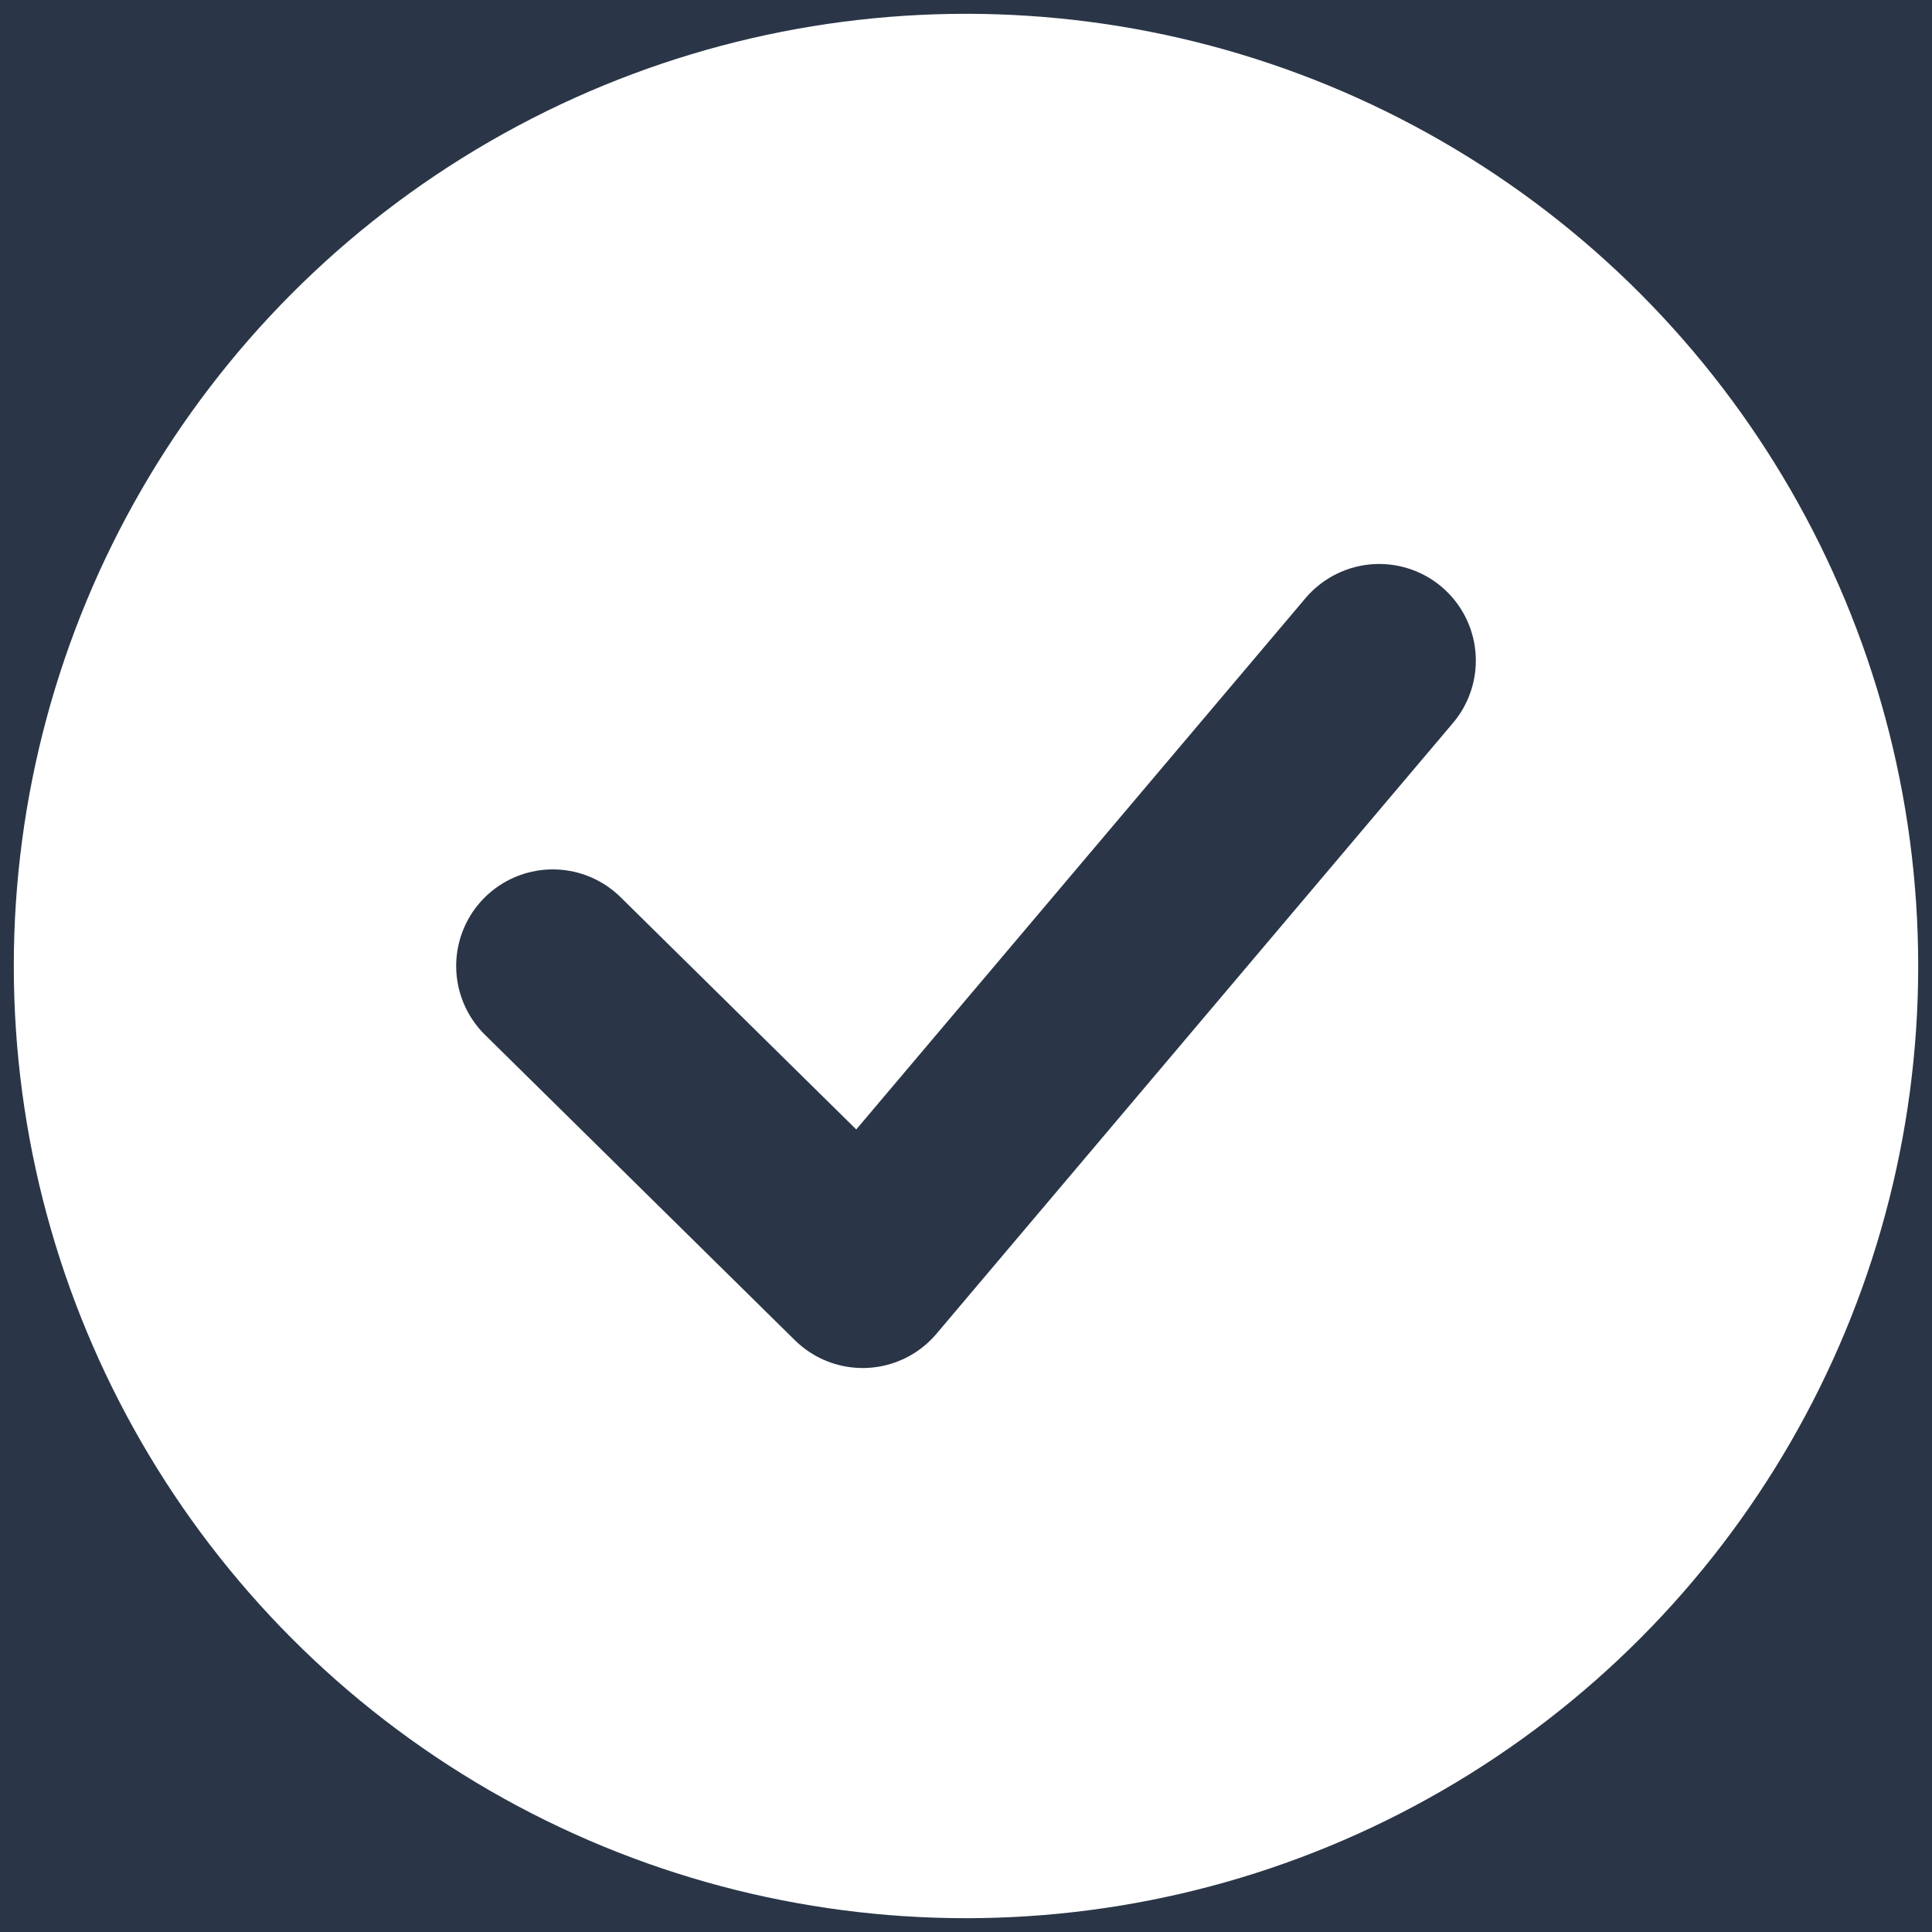 <svg width="70" height="70" viewBox="0 0 70 70" fill="none" xmlns="http://www.w3.org/2000/svg">
<rect width="70" height="70" fill="none"/>
<g id="Summary user" clip-path="url(#clip0_0_1)">
<rect width="1440" height="1024" transform="translate(-687 -384)" fill="#F6F7F8"/>
<g id="Frame 71">
<g id="Frame 65">
<g id="check rectangle button v1" filter="url(#filter0_d_0_1)">
<rect x="-63" y="-49" width="264" height="168" rx="30" fill="#2A3647"/>
<g id="Frame 59">
<g id="Group 7">
<circle id="Ellipse 4" cx="35" cy="35" r="34.5" fill="white"/>
<path id="Vector" d="M20.028 35L31.257 46.066L49.972 23.934" stroke="#2A3647" stroke-width="7" stroke-linecap="round" stroke-linejoin="round"/>
</g>
</g>
</g>
</g>
</g>
</g>
<defs>
<filter id="filter0_d_0_1" x="-67" y="-53" width="272" height="176" filterUnits="userSpaceOnUse" color-interpolation-filters="sRGB">
<feFlood flood-opacity="0" result="BackgroundImageFix"/>
<feColorMatrix in="SourceAlpha" type="matrix" values="0 0 0 0 0 0 0 0 0 0 0 0 0 0 0 0 0 0 127 0" result="hardAlpha"/>
<feOffset/>
<feGaussianBlur stdDeviation="2"/>
<feColorMatrix type="matrix" values="0 0 0 0 0 0 0 0 0 0 0 0 0 0 0 0 0 0 0.1 0"/>
<feBlend mode="normal" in2="BackgroundImageFix" result="effect1_dropShadow_0_1"/>
<feBlend mode="normal" in="SourceGraphic" in2="effect1_dropShadow_0_1" result="shape"/>
</filter>
<clipPath id="clip0_0_1">
<rect width="1440" height="1024" fill="white" transform="translate(-687 -384)"/>
</clipPath>
</defs>
</svg>
